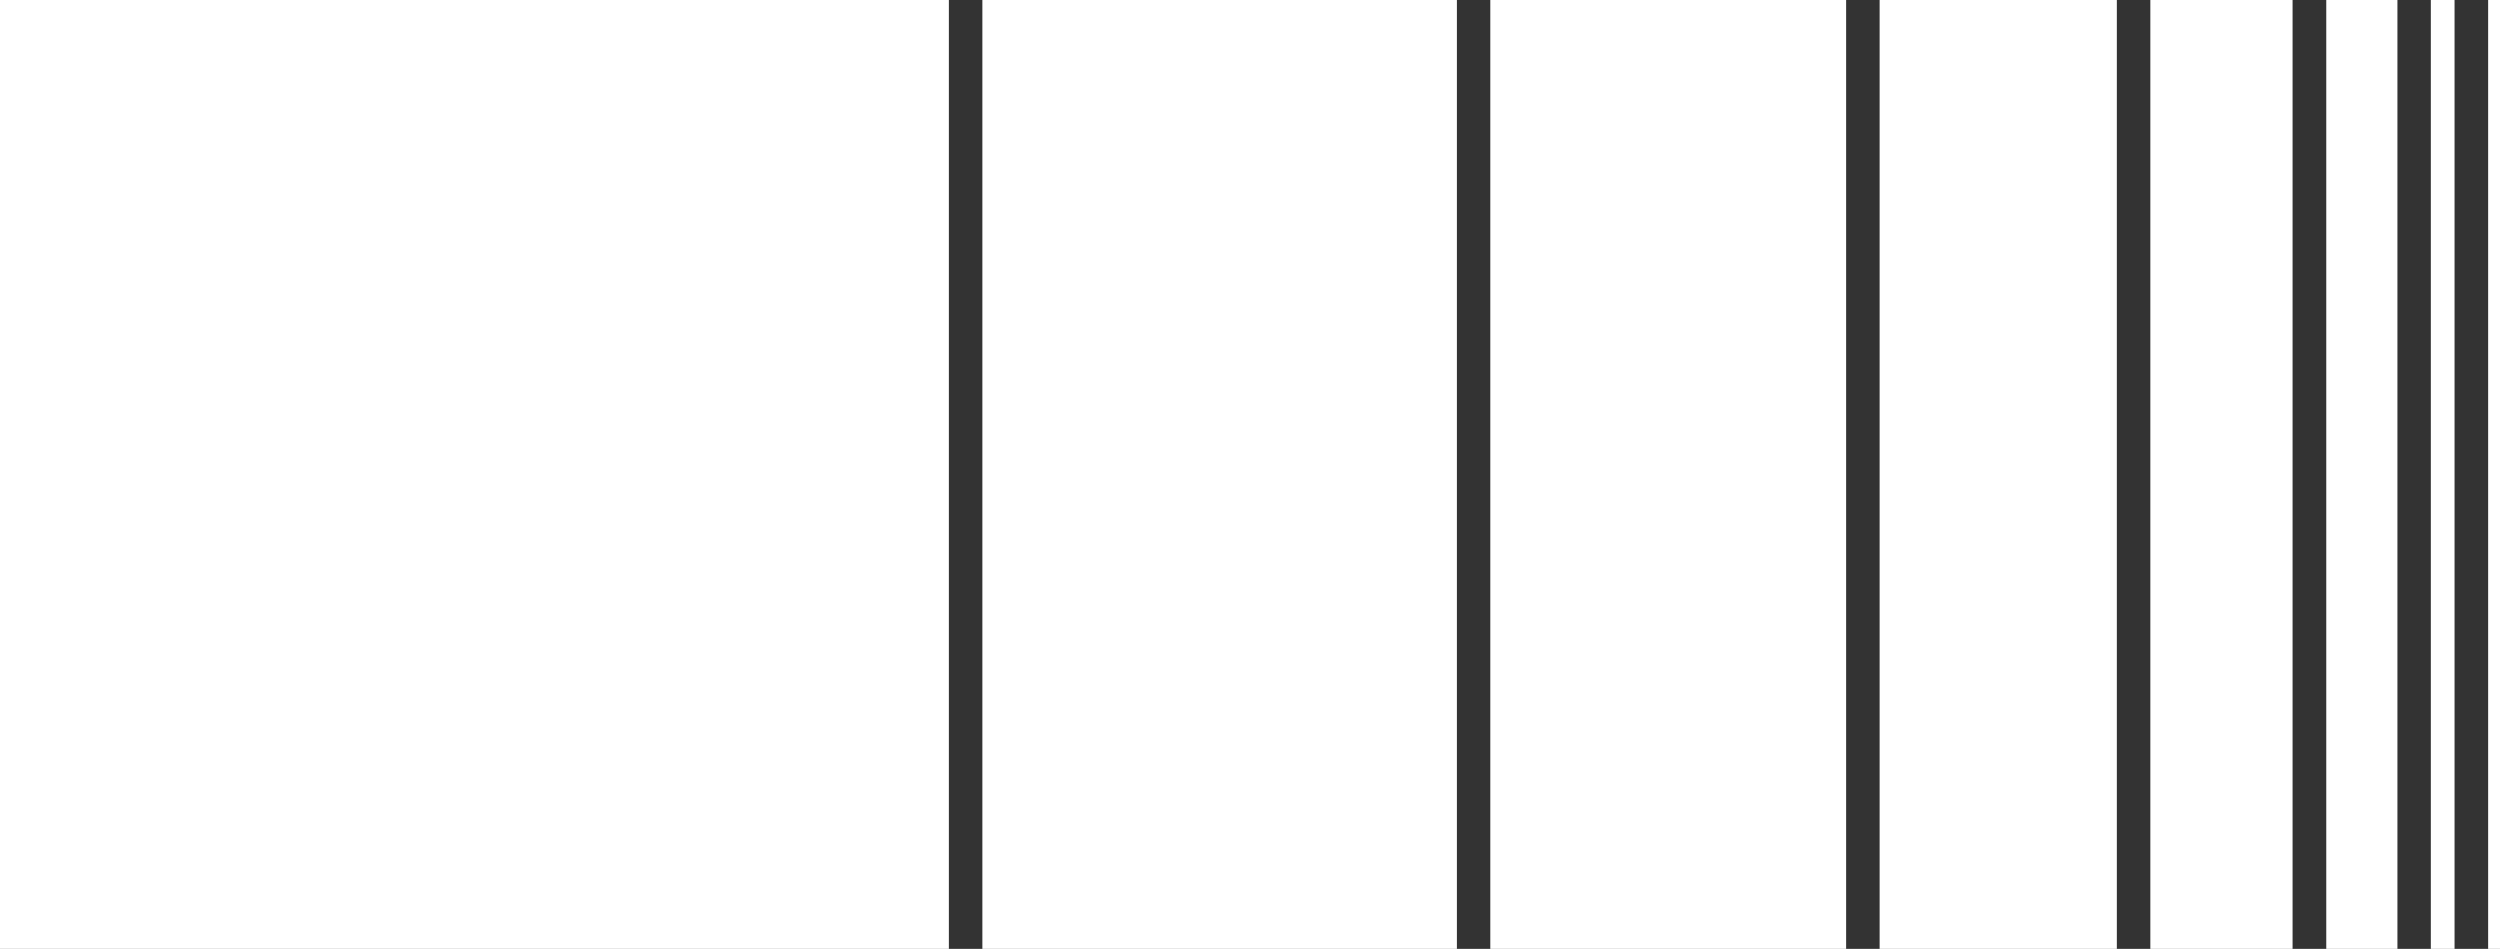 <svg id="ZIMO_WS" data-name="ZIMO WS" xmlns="http://www.w3.org/2000/svg" width="26.347" height="10" viewBox="0 0 26.347 10">
  <rect x="0" y="0" width="26.347" height="10" fill="#333333" stroke="none"/>
  <rect id="Rectangle_3853" data-name="Rectangle 3853" width="10" height="10" fill="#fff"/>
  <rect id="Rectangle_3854" data-name="Rectangle 3854" width="5.001" height="10" transform="translate(10.353)" fill="#fff"/>
  <rect id="Rectangle_3855" data-name="Rectangle 3855" width="3.75" height="10" transform="translate(15.706)" fill="#fff"/>
  <rect id="Rectangle_3856" data-name="Rectangle 3856" width="2.5" height="10" transform="translate(19.809)" fill="#fff"/>
  <rect id="Rectangle_3857" data-name="Rectangle 3857" width="1.499" height="10" transform="translate(22.662)" fill="#fff"/>
  <rect id="Rectangle_3858" data-name="Rectangle 3858" width="0.75" height="10" transform="translate(24.516)" fill="#fff"/>
  <rect id="Rectangle_3859" data-name="Rectangle 3859" width="0.25" height="10" transform="translate(25.618)" fill="#fff"/>
  <rect id="Rectangle_3860" data-name="Rectangle 3860" width="0.125" height="10" transform="translate(26.222)" fill="#fff"/>
</svg>
